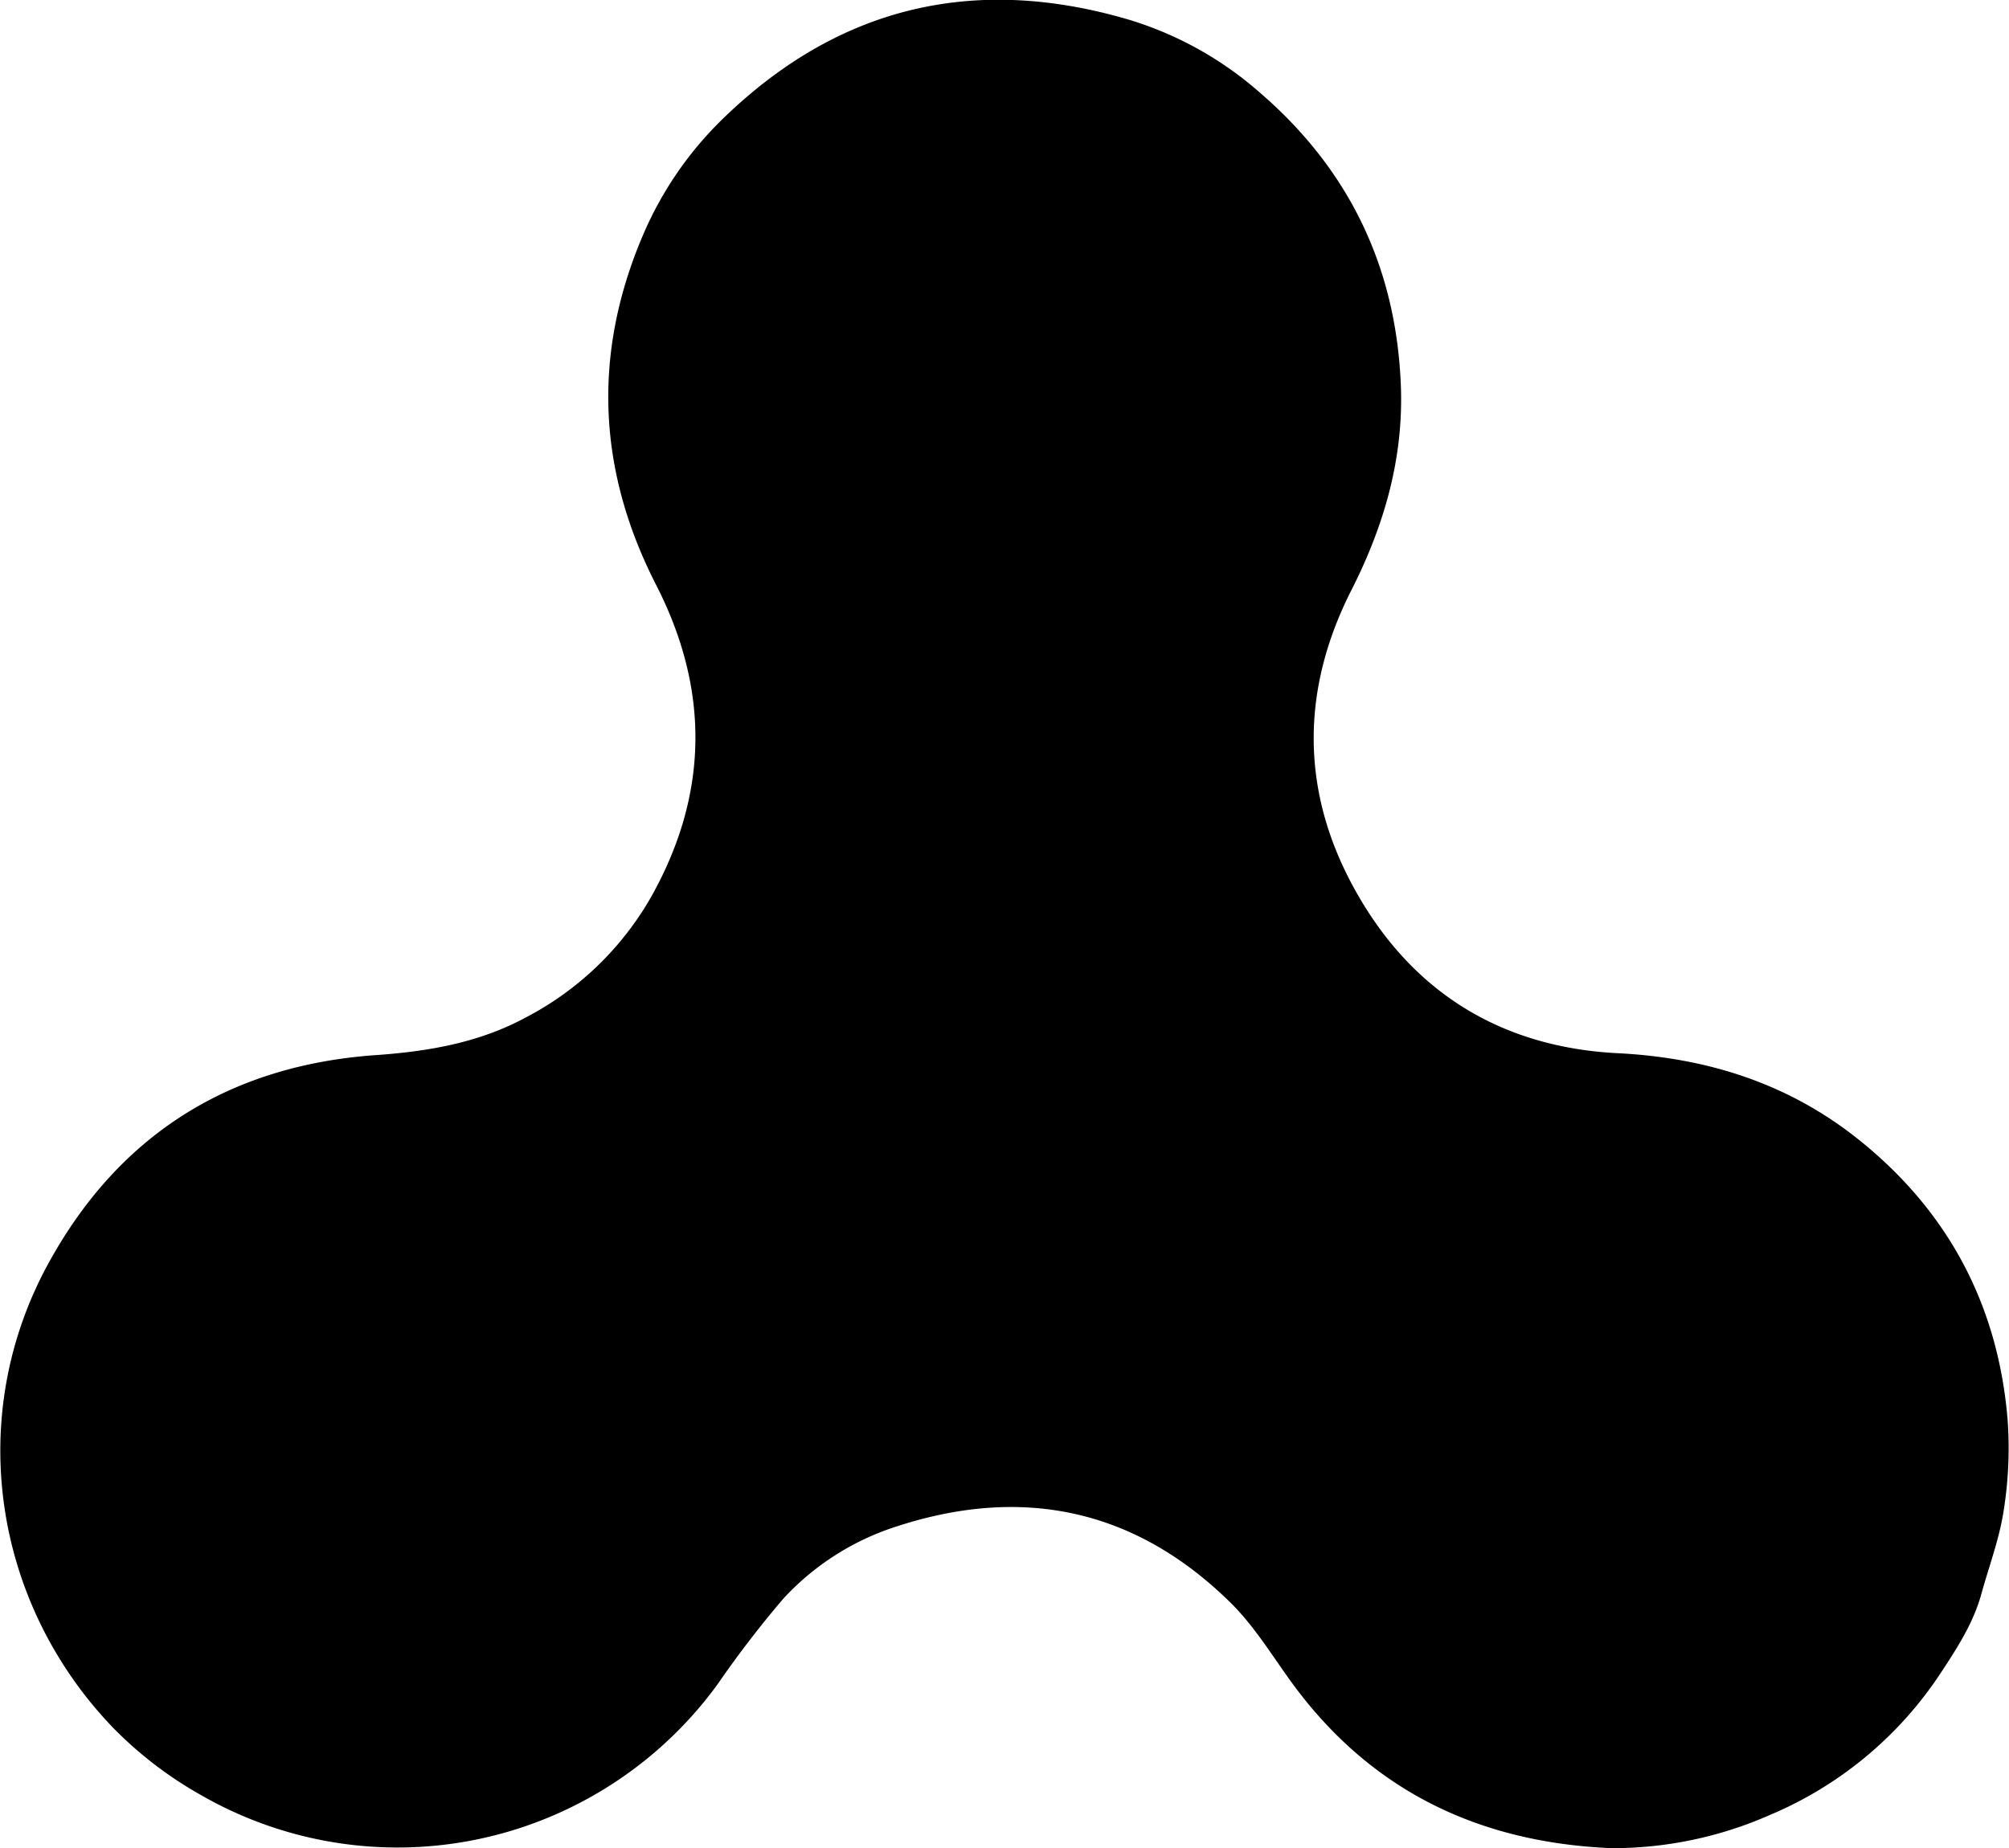 <svg id="Layer_1" data-name="Layer 1" xmlns="http://www.w3.org/2000/svg" width="298.29" height="274.45" viewBox="0 0 298.29 274.45">
  <title>fid-spin</title>
  <path d="M348.17,365.76c-19.92-.84-36.14-8.72-47.89-25.2-2.74-3.84-5.29-7.94-8.62-11.23-14.06-13.86-30.73-17.45-49.43-11.4a39,39,0,0,0-17,10.79,155.26,155.26,0,0,0-9.74,12.68,58.84,58.84,0,0,1-19,16.84,58.57,58.57,0,0,1-57.8-.41,58.1,58.1,0,0,1-12.94-9.92c-17.95-18.64-22.09-46.49-9.51-69.21C126.67,259.8,143,249.54,164.64,248c7.86-.55,15.42-1.83,22.42-5.63a45.68,45.68,0,0,0,18.62-18c8.5-15.23,8.61-30.68.68-46.18-8.71-17-9.48-34.3-2-51.88a53.14,53.14,0,0,1,12.12-17.58c17.15-16.54,37.21-21.18,59.92-14.54A52.47,52.47,0,0,1,295.92,105q19.93,17.14,21,43.46c0.44,10.85-2.45,20.86-7.34,30.49-7.45,14.66-7.57,29.62.29,44.06,8.36,15.38,21.67,23.81,39.25,24.7,13.31,0.67,25.37,4.5,35.79,12.84,13.3,10.64,20.69,24.6,22.1,41.55a58.77,58.77,0,0,1-.58,13.52c-0.63,4.2-2.18,8.26-3.31,12.38-1.21,4.4-3.68,8.17-6.14,11.9a56.62,56.62,0,0,1-25.28,20.94A57.81,57.81,0,0,1,348.17,365.76Z" transform="translate(-108.93 -91.31)"/>
</svg>
